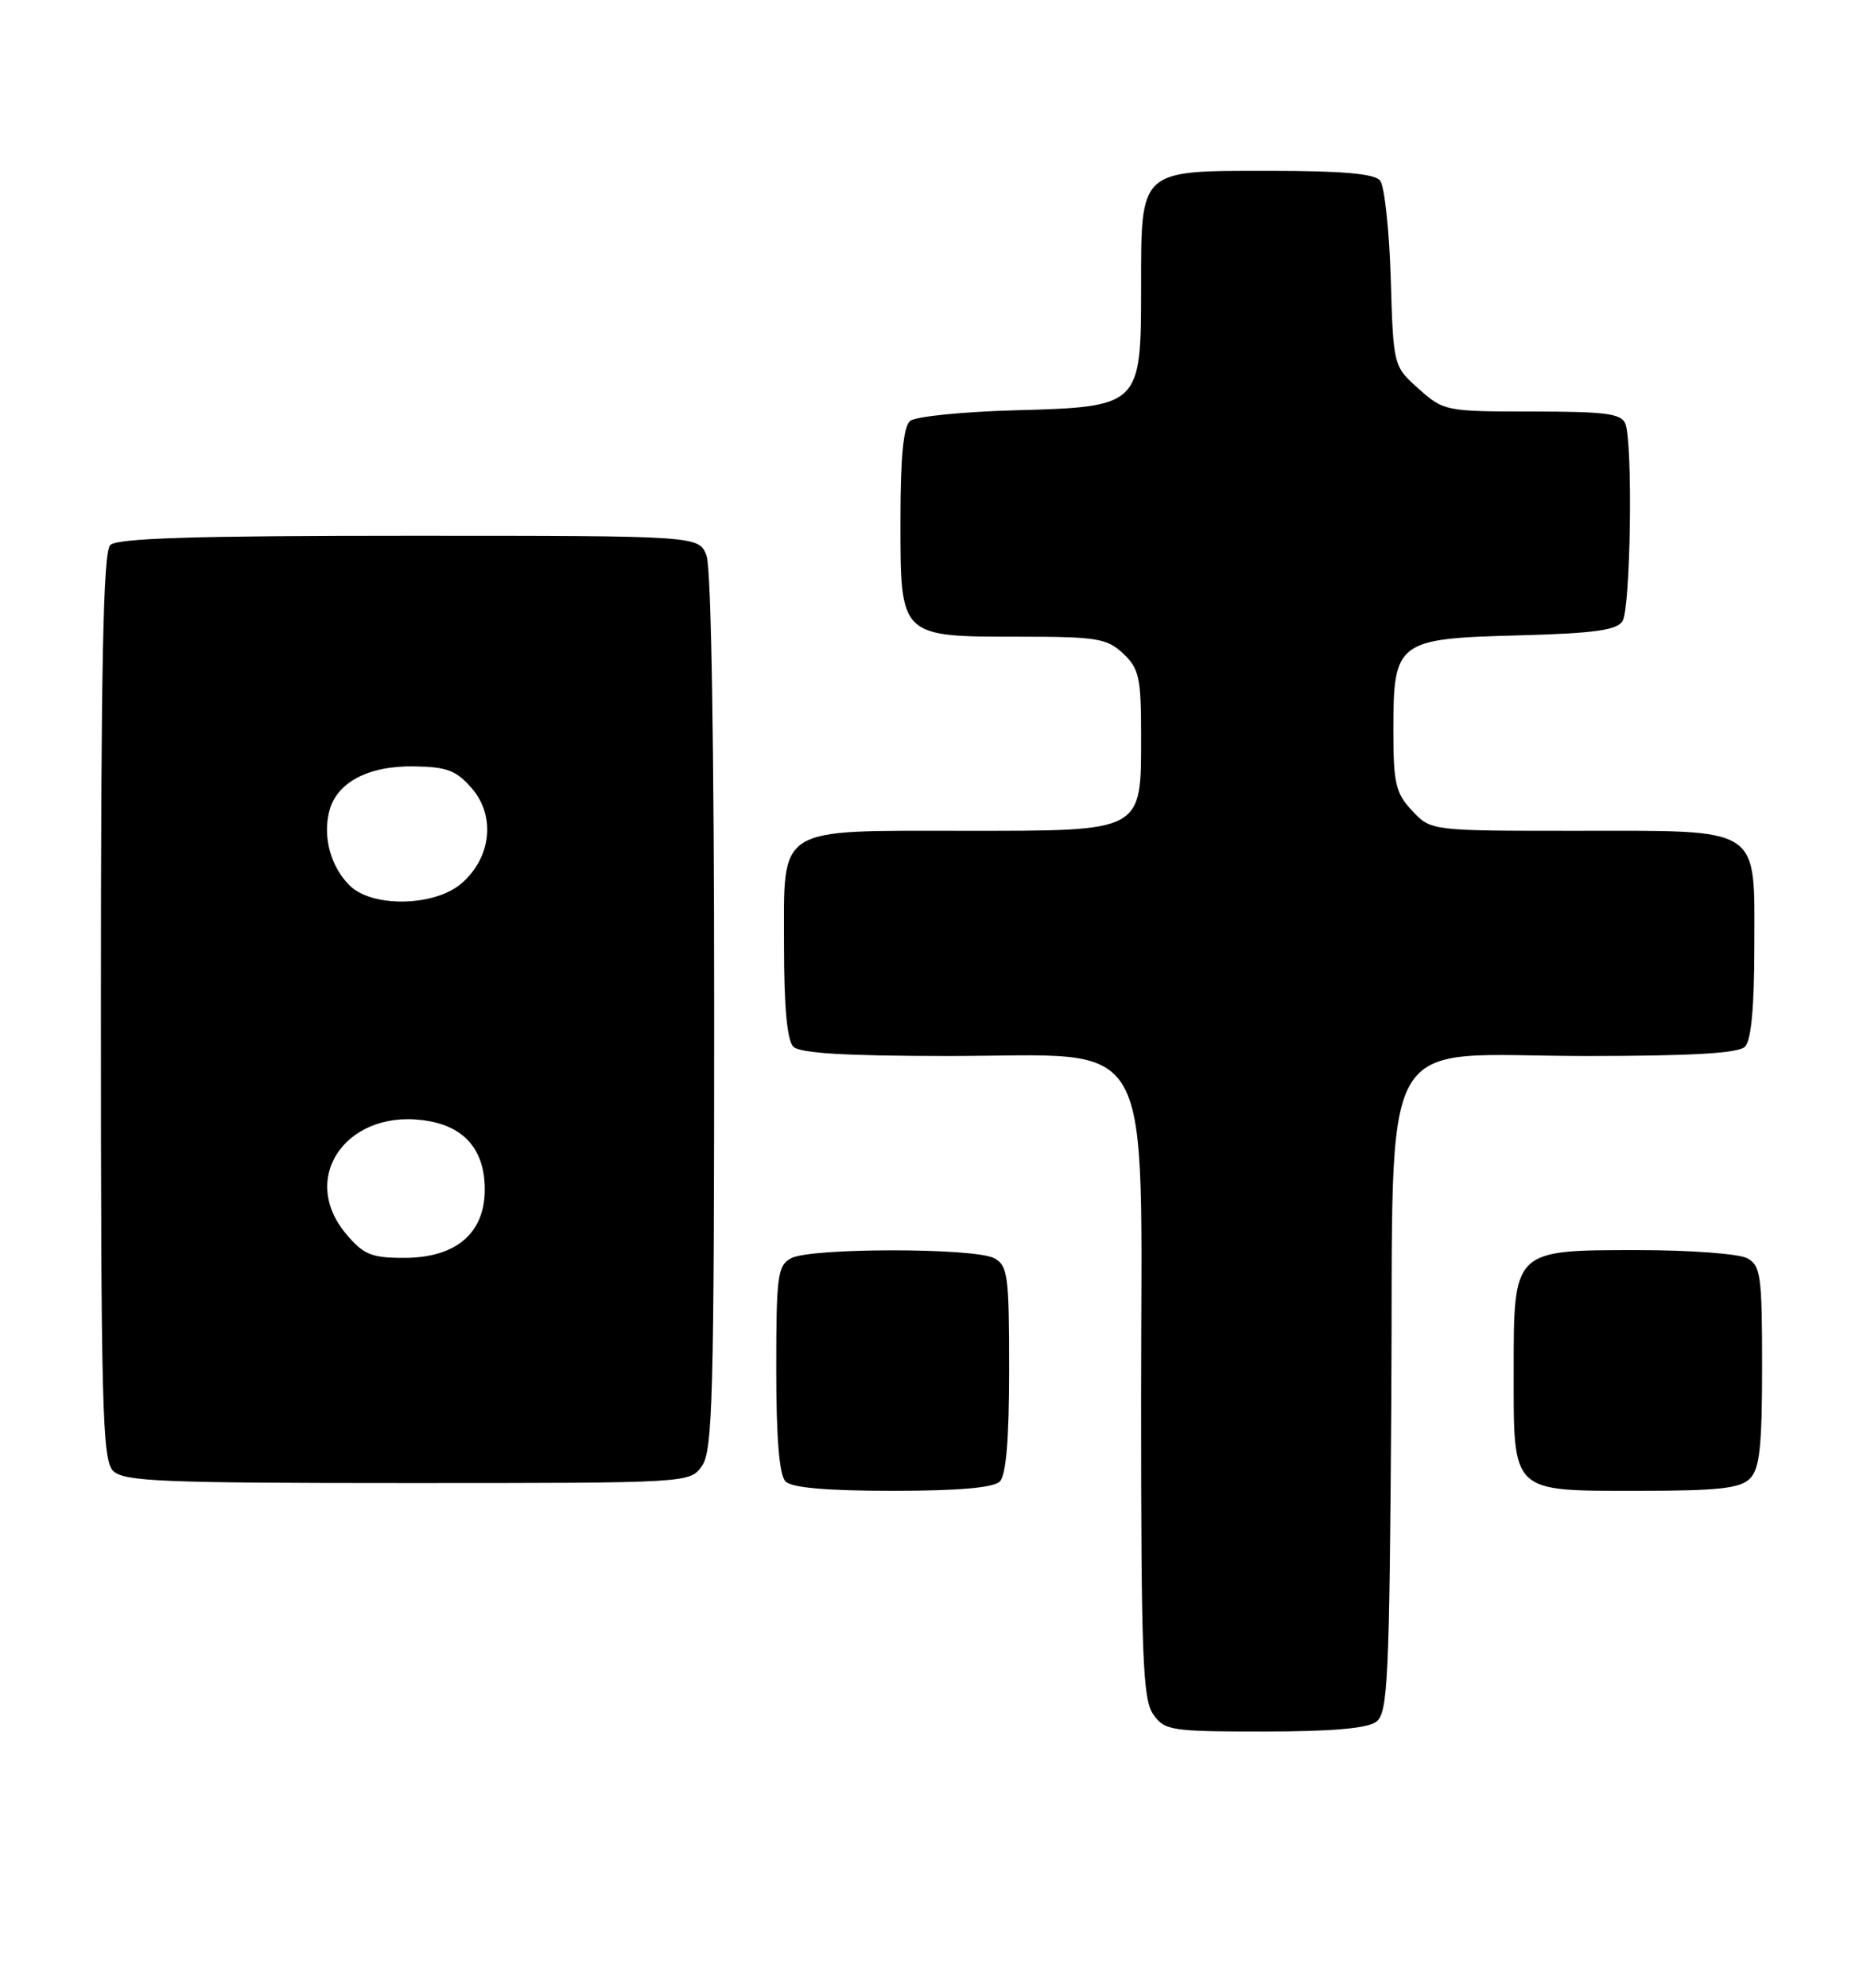 <?xml version="1.0" encoding="UTF-8" standalone="no"?>
<!DOCTYPE svg PUBLIC "-//W3C//DTD SVG 1.1//EN" "http://www.w3.org/Graphics/SVG/1.1/DTD/svg11.dtd" >
<svg xmlns="http://www.w3.org/2000/svg" xmlns:xlink="http://www.w3.org/1999/xlink" version="1.1" viewBox="0 0 240 256">
 <g >
 <path fill="currentColor"
d=" M 177.29 221.75 C 178.79 220.62 178.99 216.52 179.23 180.66 C 179.57 131.20 176.86 136.00 204.36 136.00 C 217.99 136.00 223.95 135.65 224.80 134.80 C 225.60 134.00 226.00 129.66 226.00 121.86 C 226.00 106.23 227.20 107.00 202.95 107.00 C 184.35 107.00 184.35 107.00 181.92 104.42 C 179.79 102.14 179.50 100.92 179.50 94.02 C 179.50 82.59 179.95 82.24 195.62 81.83 C 205.34 81.57 208.28 81.17 209.02 80.00 C 210.06 78.36 210.37 57.13 209.39 54.58 C 208.89 53.27 206.86 53.00 197.41 53.00 C 186.25 53.00 185.97 52.94 182.77 50.08 C 179.50 47.17 179.50 47.17 179.16 35.83 C 178.97 29.60 178.35 23.94 177.79 23.25 C 177.06 22.36 172.87 22.00 163.43 22.00 C 146.70 22.00 147.00 21.73 147.00 37.11 C 147.00 52.29 146.89 52.40 130.84 52.84 C 124.05 53.02 117.94 53.64 117.25 54.21 C 116.38 54.93 116.00 58.83 116.00 67.07 C 116.00 82.11 115.88 82.00 131.41 82.00 C 141.29 82.00 142.60 82.21 144.69 84.17 C 146.75 86.11 147.00 87.26 147.00 94.67 C 147.00 107.24 147.45 107.00 124.22 107.00 C 99.77 107.00 101.00 106.22 101.00 121.86 C 101.00 129.66 101.40 134.00 102.20 134.80 C 103.05 135.65 108.93 136.00 122.28 136.00 C 149.31 136.00 147.00 131.87 147.00 180.20 C 147.00 213.30 147.21 218.86 148.56 220.78 C 150.03 222.88 150.82 223.00 162.87 223.00 C 171.51 223.00 176.16 222.60 177.29 221.75 Z  M 128.80 190.80 C 129.61 189.99 130.00 185.32 130.00 176.34 C 130.00 164.24 129.83 162.98 128.07 162.04 C 125.55 160.69 104.45 160.69 101.93 162.04 C 100.17 162.98 100.00 164.24 100.00 176.34 C 100.00 185.32 100.39 189.99 101.20 190.80 C 102.01 191.61 106.53 192.00 115.00 192.00 C 123.47 192.00 127.99 191.61 128.80 190.80 Z  M 225.43 190.43 C 226.69 189.16 227.00 186.35 227.00 175.96 C 227.00 164.24 226.82 162.98 225.07 162.04 C 224.00 161.47 217.70 161.00 211.07 161.00 C 194.89 161.00 195.00 160.89 195.00 176.67 C 195.00 192.41 194.57 192.00 211.08 192.00 C 221.36 192.00 224.16 191.69 225.43 190.43 Z  M 90.44 188.78 C 91.81 186.83 92.00 179.60 92.00 130.34 C 92.00 96.24 91.62 73.12 91.02 71.57 C 90.05 69.00 90.05 69.00 52.72 69.00 C 25.03 69.00 15.09 69.31 14.20 70.20 C 13.29 71.11 13.00 85.67 13.00 129.63 C 13.00 181.23 13.18 188.04 14.57 189.43 C 15.94 190.80 20.78 191.00 52.51 191.00 C 88.89 191.00 88.89 191.00 90.44 188.78 Z  M 44.59 158.92 C 38.31 151.46 45.00 142.46 55.37 144.41 C 60.03 145.28 62.45 148.29 62.45 153.19 C 62.45 158.85 58.73 162.00 52.03 162.00 C 47.84 162.00 46.83 161.58 44.59 158.92 Z  M 45.03 114.03 C 42.61 111.61 41.57 107.84 42.41 104.51 C 43.34 100.78 47.41 98.61 53.32 98.70 C 57.60 98.76 58.79 99.22 60.81 101.56 C 63.86 105.12 63.28 110.44 59.48 113.75 C 56.01 116.77 47.92 116.92 45.03 114.03 Z "/>
</g>
</svg>